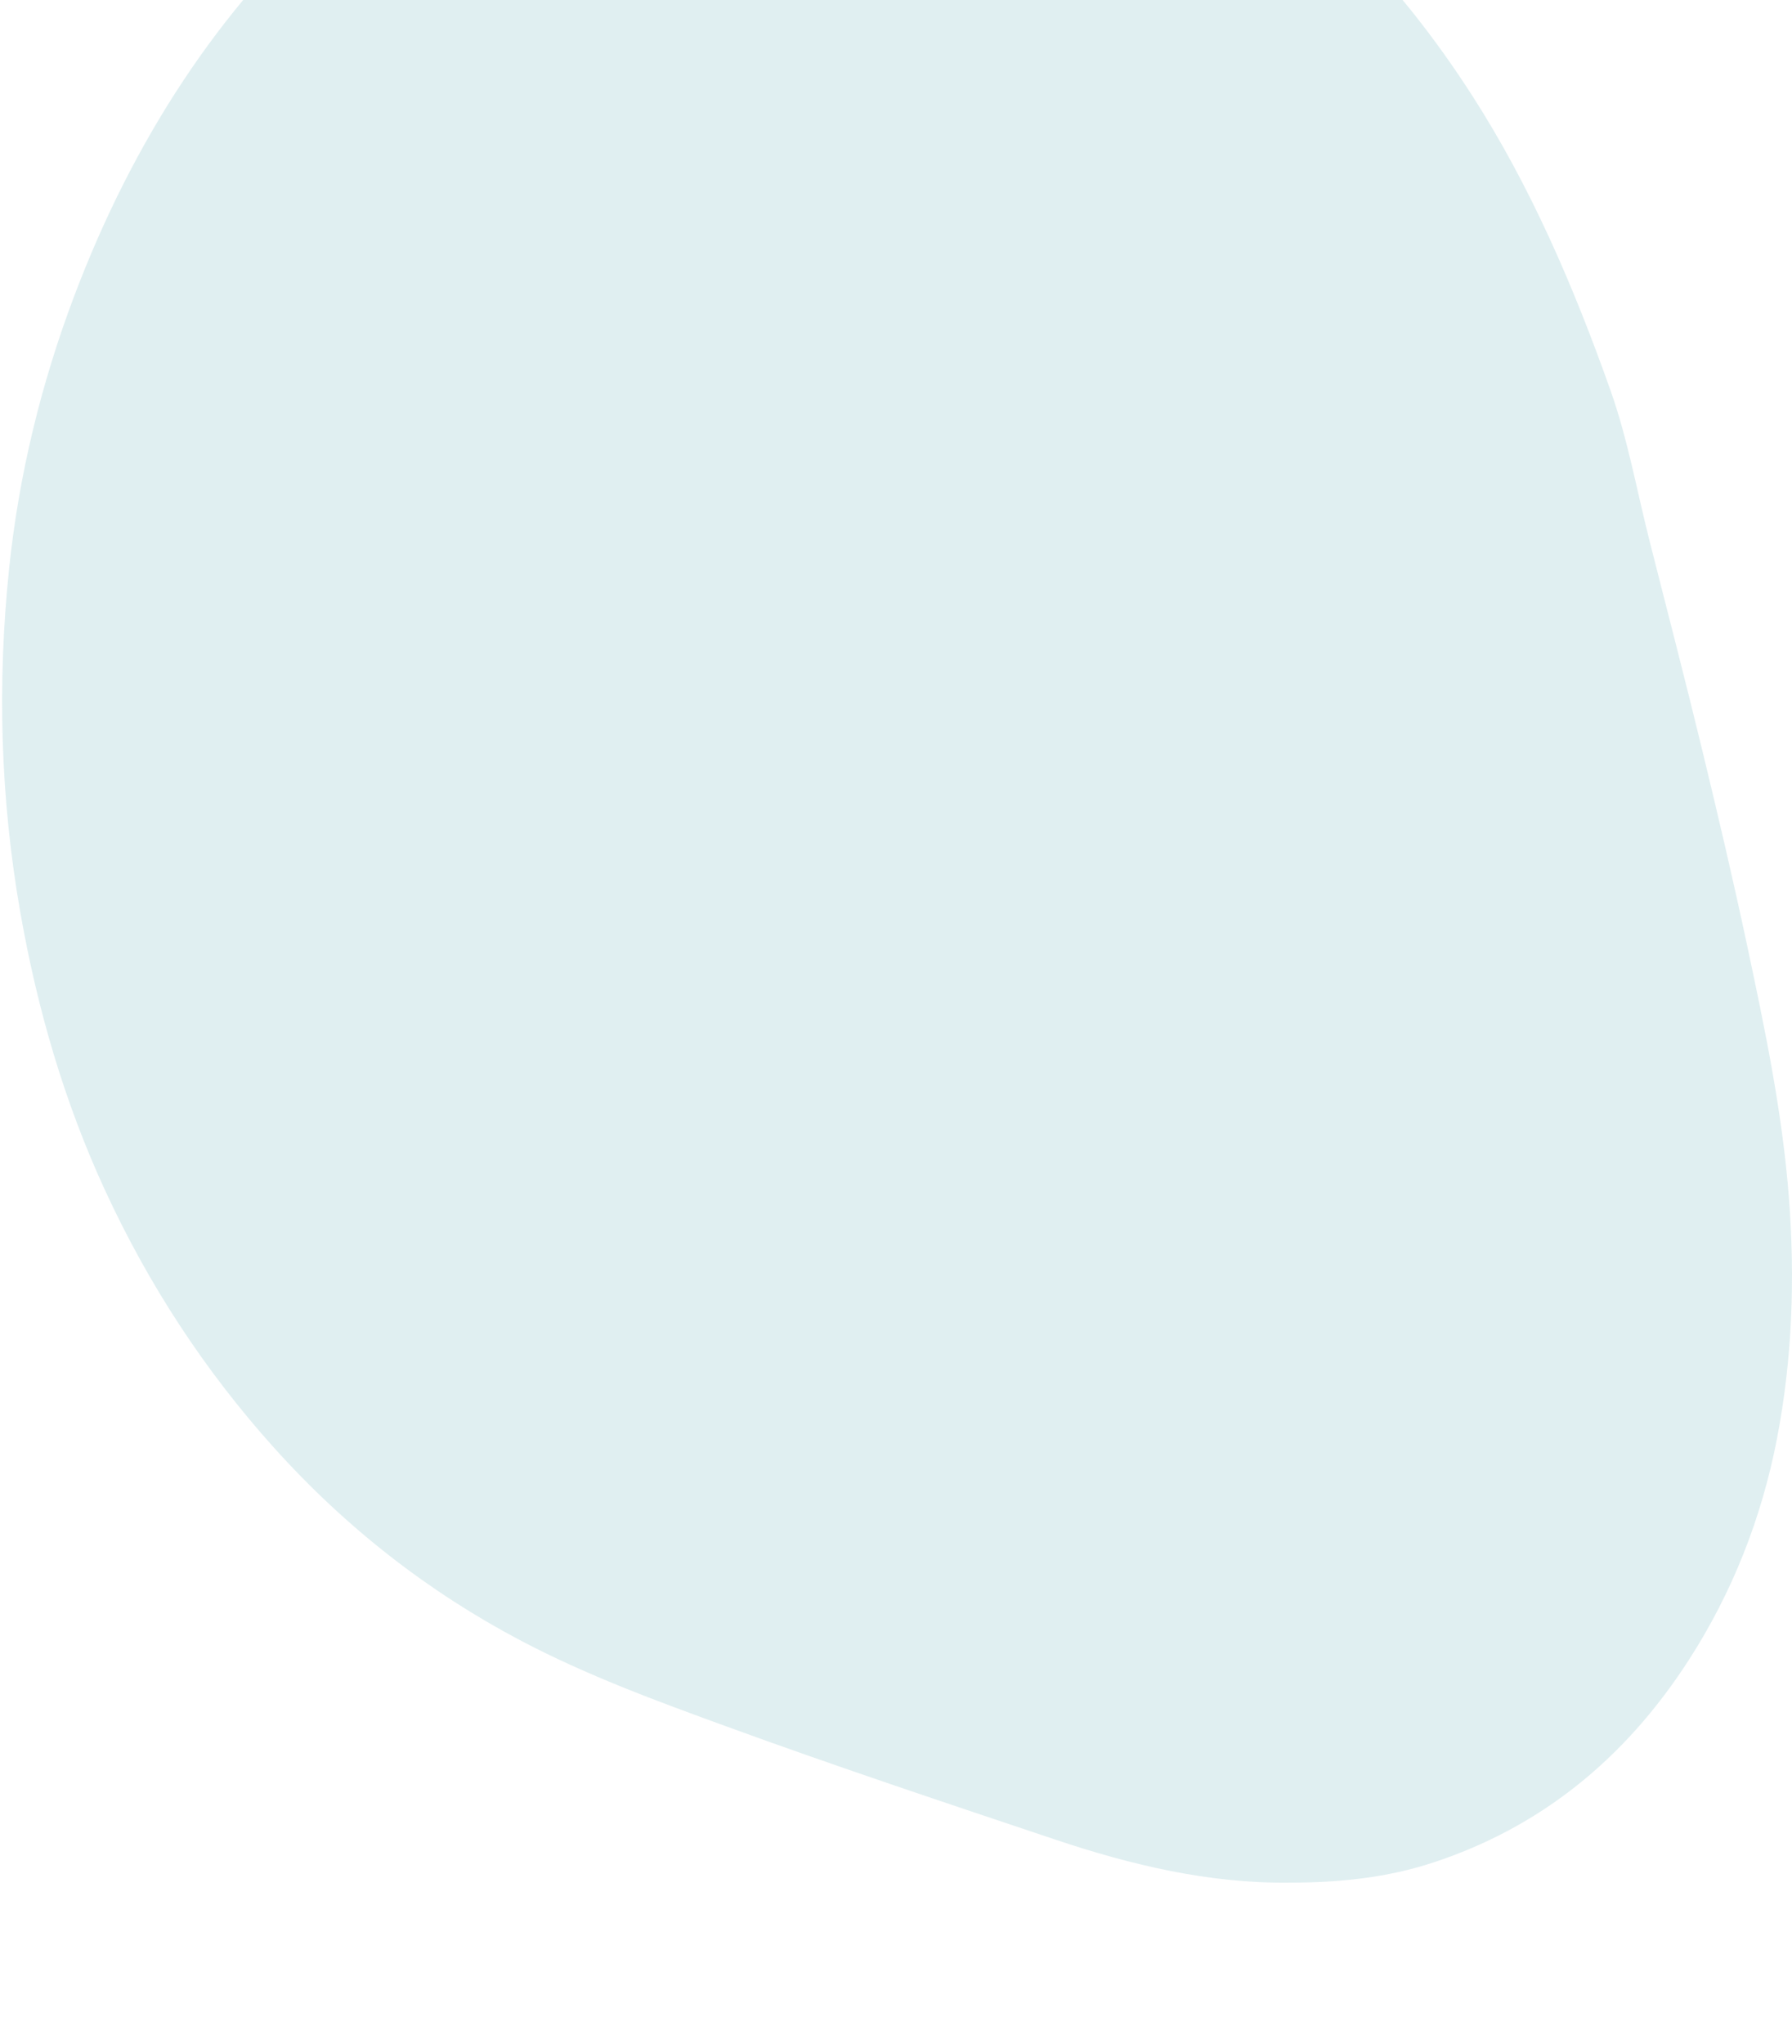 <svg xmlns="http://www.w3.org/2000/svg" width="500" height="570" viewBox="0 0 593 570" fill="none" opacity='0.3'>
    <path fill-rule="evenodd" clip-rule="evenodd" d="M426.693 569.647C400.184 569.956 374.471 563.874 349.118 555.379C312.822 543.22 276.5 531.146 240.442 518.002C217.402 509.608 194.187 501.124 172.184 489.514C142.251 473.722 114.76 452.648 90.434 425.539C68.035 400.582 49.339 372.344 34.603 340.325C21.426 311.698 12.433 281.208 6.747 248.89C0.094 211.055 -0.933 173.135 2.992 135.225C6.215 104.085 13.64 73.839 24.468 45.132C44.048 -6.768 72.637 -50.297 110.399 -84.111C134.58 -105.755 161.163 -122.436 190.293 -133.317C215.633 -142.781 241.491 -147.532 267.622 -148.826C288.417 -149.859 309.204 -146.173 329.798 -141.071C354.374 -134.978 377.602 -124.518 399.592 -110.543C434.012 -88.665 463.138 -58.77 487.156 -21.425C506.428 8.533 520.804 41.793 533.042 76.406C538.618 92.187 541.661 109.283 545.837 125.788C551.664 148.79 557.648 171.745 563.238 194.832C568.45 216.344 573.522 237.919 578.141 259.622C583.99 287.13 589.79 314.638 591.981 343.116C594.049 370.017 593.083 396.657 588.025 422.812C582.861 449.522 573.06 473.877 559.08 495.654C537.178 529.783 508.676 551.624 474.488 562.926C458.843 568.097 442.834 569.647 426.693 569.647Z" fill="#97CAD1"/>
</svg>
